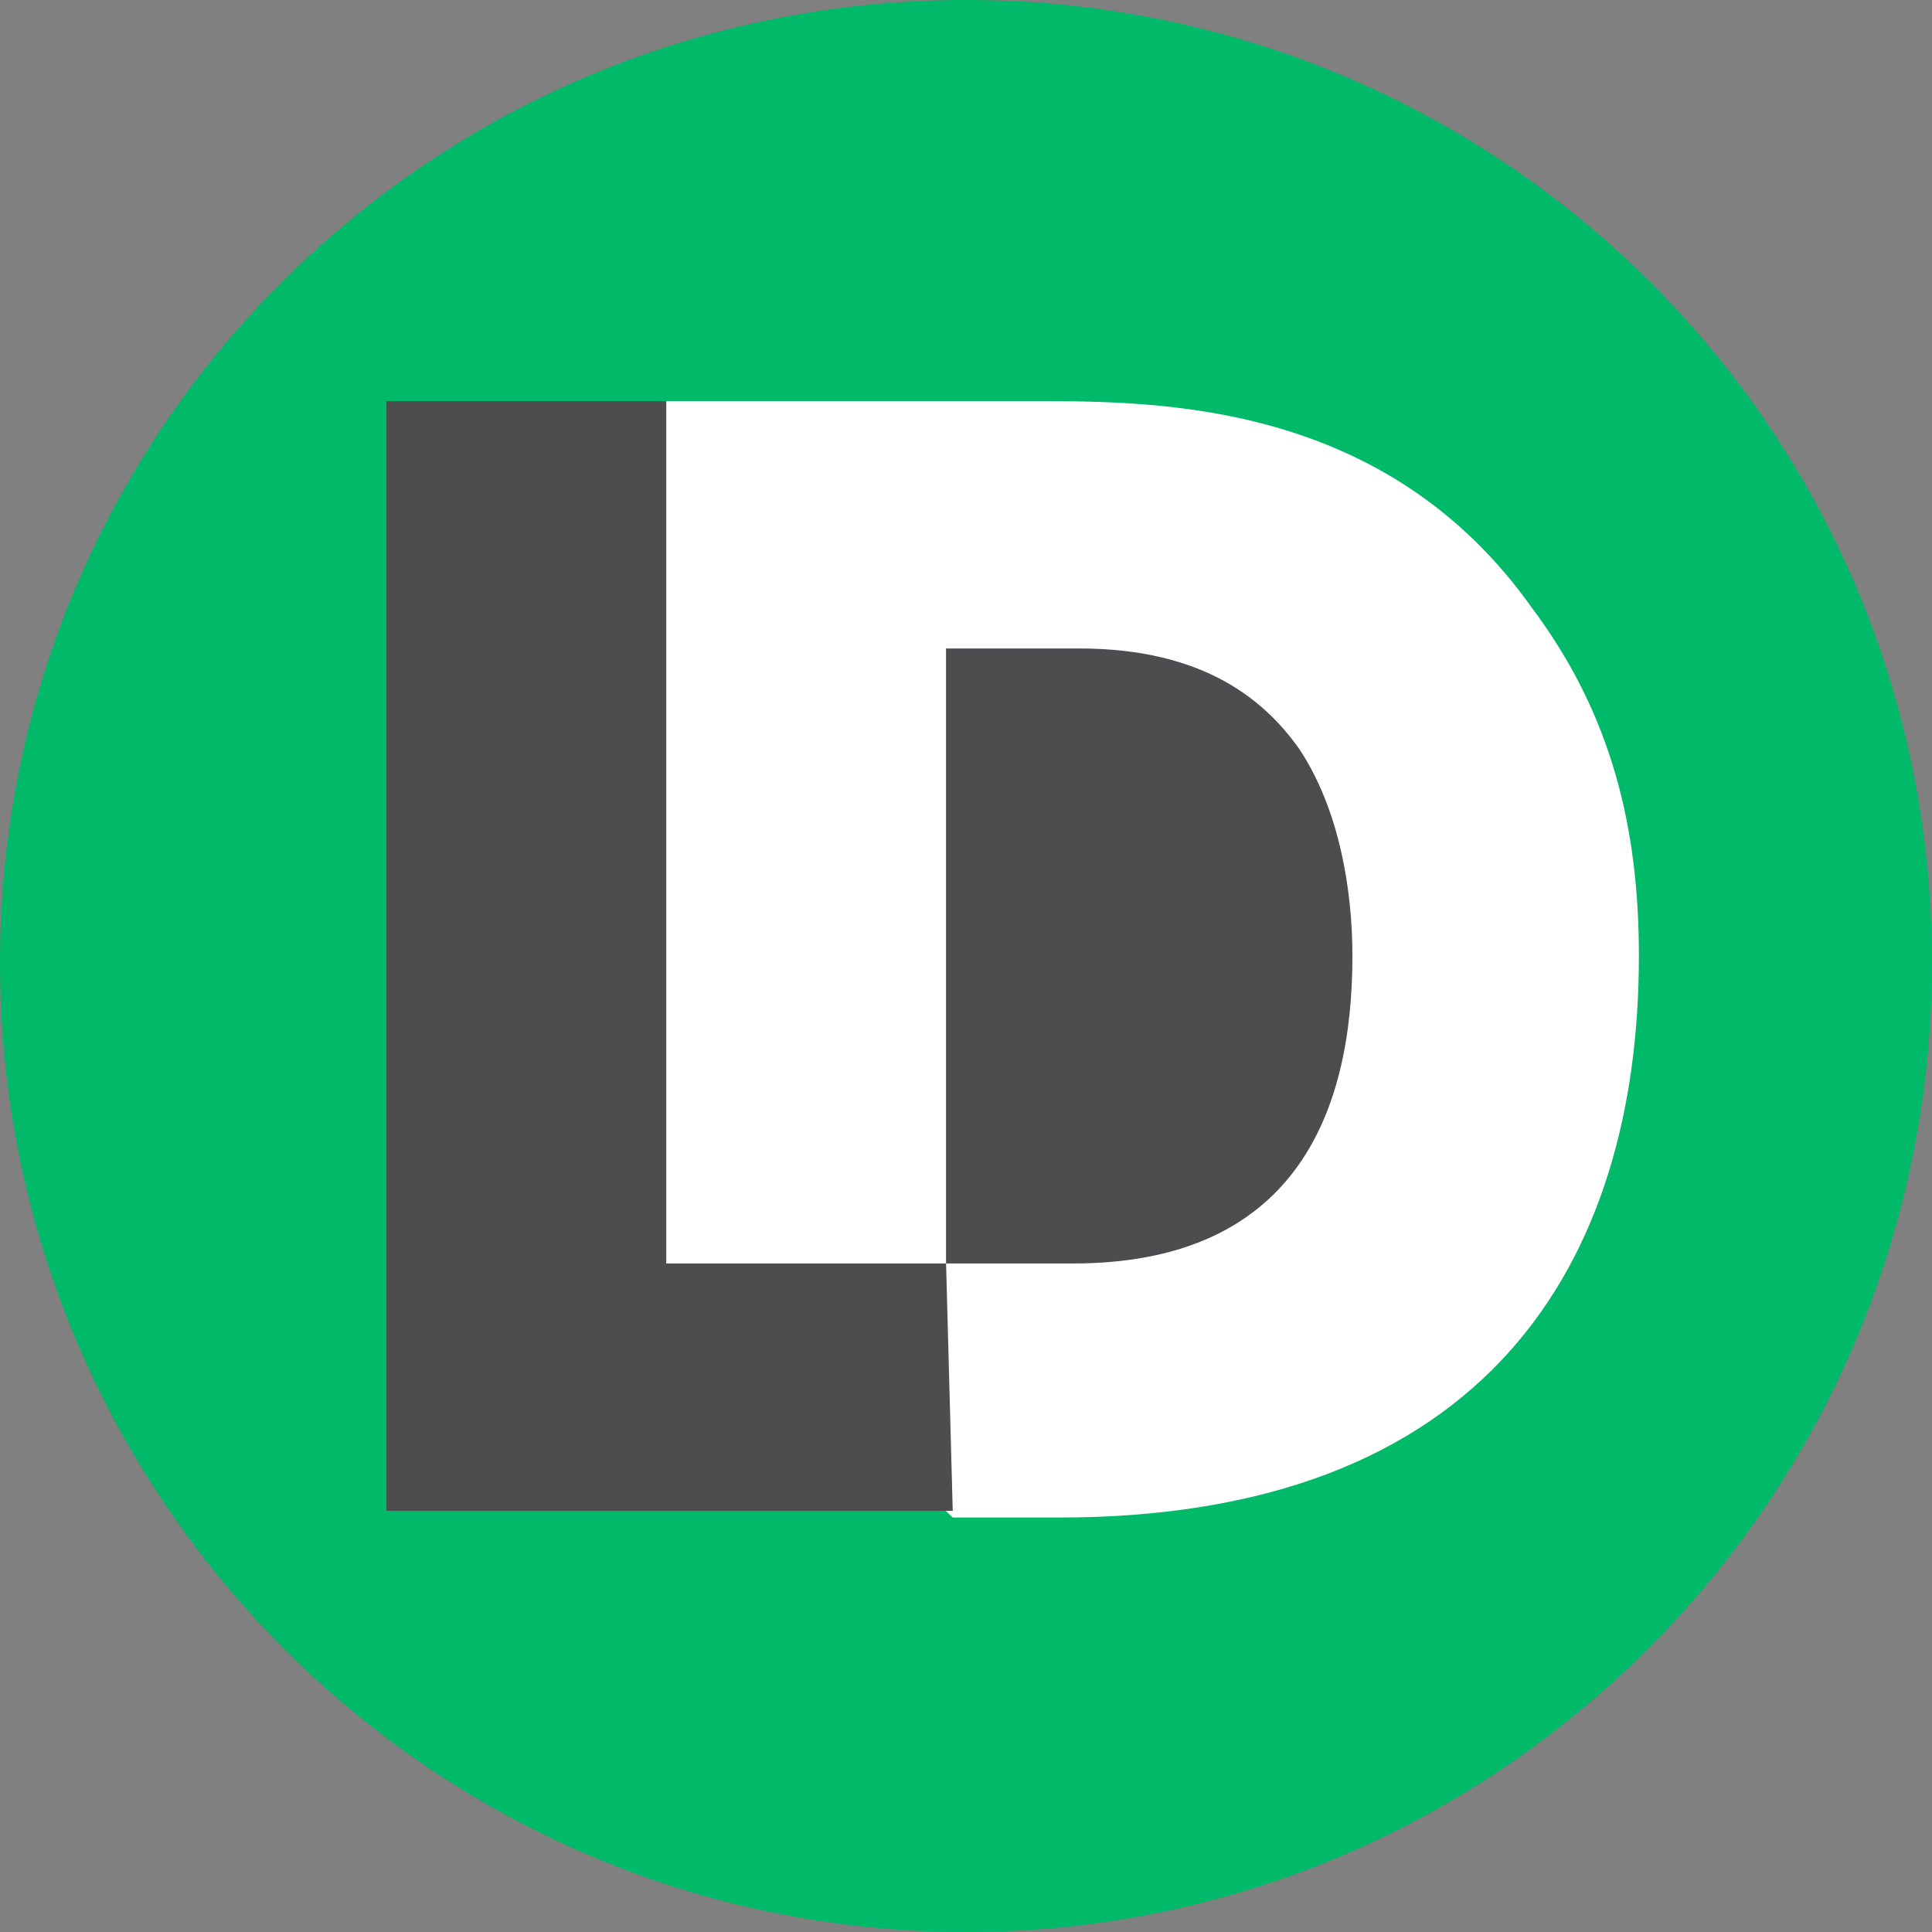 <svg width="400" height="400" viewBox="0 0 400 400" fill="none" xmlns="http://www.w3.org/2000/svg">
<rect x="0" y="0" width="400" height="400" fill="#808080" stroke="none"/>
<path d="M400 199.308C400 310.035 310.345 400 200 400C89.655 400 0 310.035 0 199.308C0 88.581 89.655 0 200 0C310.345 0 400 88.581 400 199.308Z" fill="#00B969"/>
<path d="M286.907 123.16H183.459V267.105H286.907V123.16Z" fill="#4D4D4F"/>
<path d="M222.074 261.594H195.867V134.258H223.453C249.66 134.258 262.074 145.331 268.97 155.019C277.246 167.476 280.005 184.085 280.005 197.926C280.005 231.144 267.591 261.594 222.074 261.594ZM317.246 125.953C286.901 83.047 240.005 83.047 213.798 83.047H136.557V308.652C154.488 311.421 172.419 310.036 190.35 310.036C191.729 310.036 193.108 310.037 193.108 311.421C194.488 311.421 195.867 312.805 197.246 314.189H219.315C307.591 314.189 339.315 261.594 339.315 197.926C339.315 171.628 333.798 148.099 317.246 125.953Z" fill="white"/>
<path d="M80.012 83.047H137.943V261.594H195.874L197.253 312.805H80.012V83.047Z" fill="#4D4D4F"/>
</svg>
